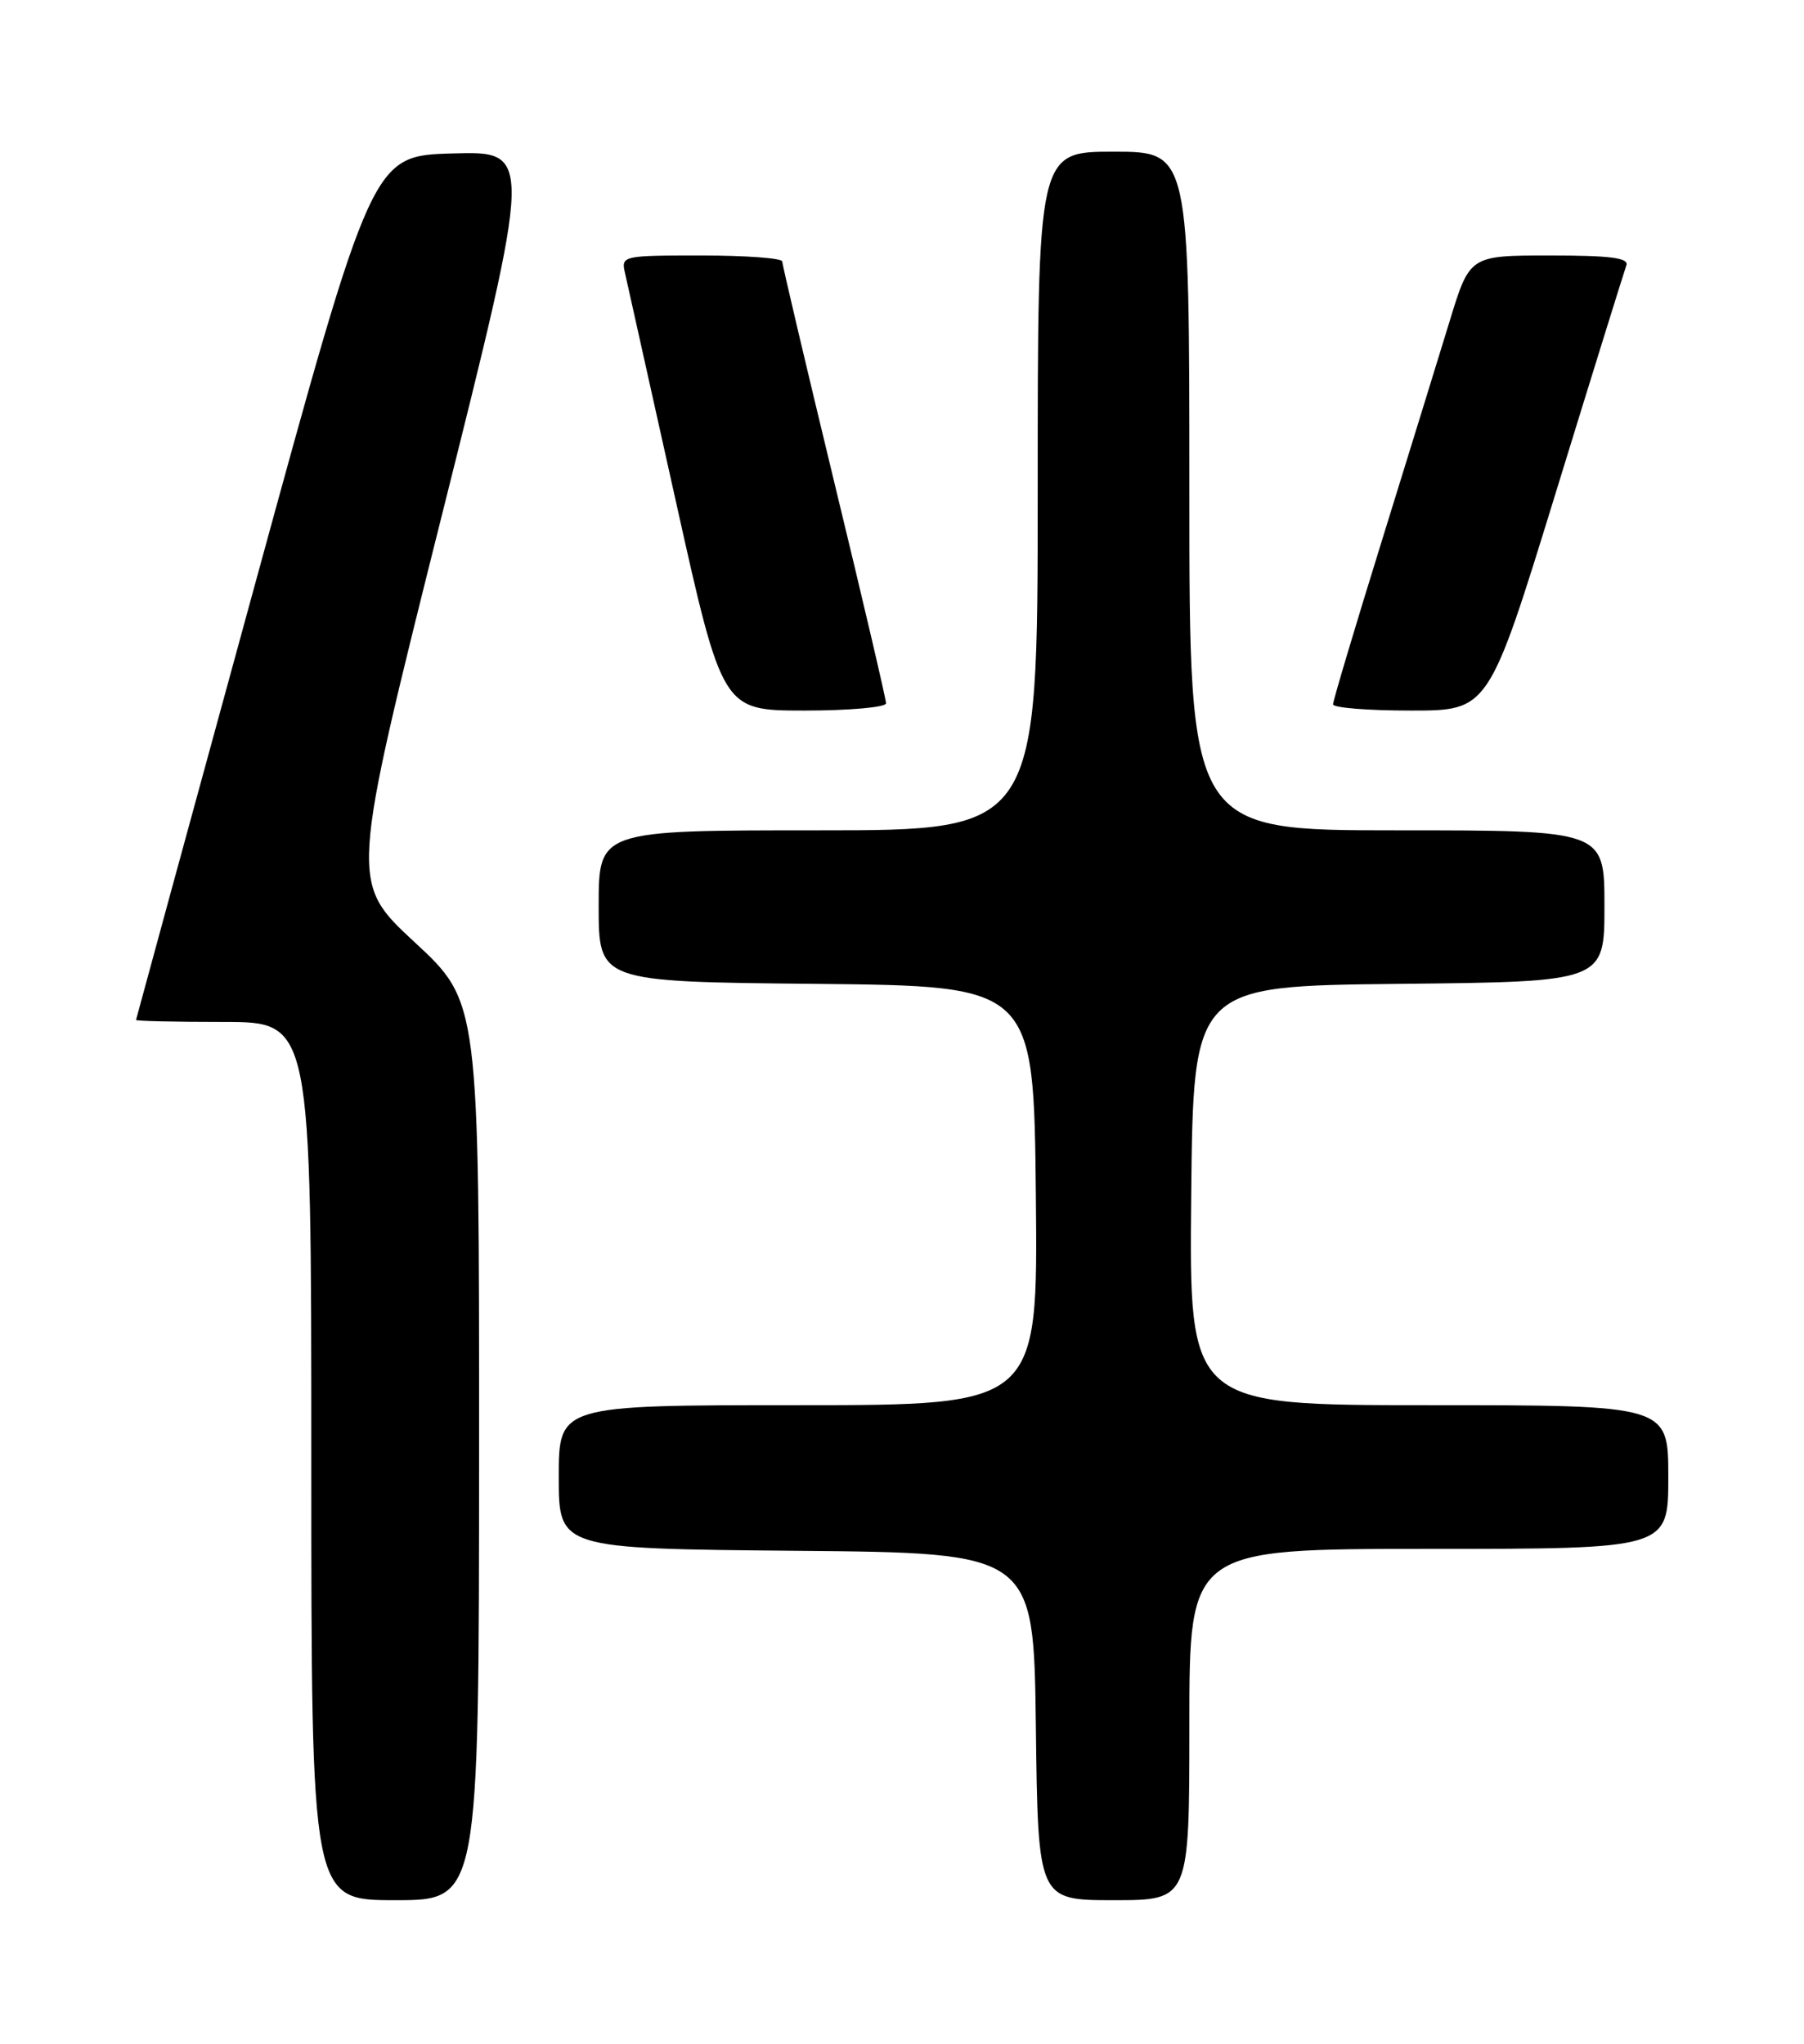 <?xml version="1.0" encoding="UTF-8" standalone="no"?>
<!DOCTYPE svg PUBLIC "-//W3C//DTD SVG 1.1//EN" "http://www.w3.org/Graphics/SVG/1.1/DTD/svg11.dtd" >
<svg xmlns="http://www.w3.org/2000/svg" xmlns:xlink="http://www.w3.org/1999/xlink" version="1.1" viewBox="0 0 226 256">
 <g >
 <path fill="currentColor"
d=" M 60.02 181.75 C 60.03 125.50 60.03 125.50 51.93 118.00 C 43.84 110.50 43.84 110.50 55.31 64.72 C 66.78 18.93 66.78 18.93 56.71 19.22 C 46.64 19.50 46.64 19.50 31.86 73.50 C 23.73 103.20 17.06 127.61 17.04 127.75 C 17.02 127.89 21.95 128.00 28.00 128.00 C 39.00 128.00 39.00 128.00 39.00 183.00 C 39.00 238.00 39.00 238.00 49.50 238.00 C 60.00 238.00 60.00 238.00 60.02 181.75 Z  M 149.00 216.00 C 149.00 194.00 149.00 194.00 179.00 194.00 C 209.00 194.00 209.00 194.00 209.00 185.00 C 209.00 176.00 209.00 176.00 178.98 176.00 C 148.97 176.00 148.97 176.00 149.23 149.75 C 149.50 123.50 149.50 123.50 175.25 123.23 C 201.00 122.97 201.00 122.97 201.00 113.48 C 201.00 104.00 201.00 104.00 175.00 104.00 C 149.00 104.00 149.00 104.00 149.00 61.50 C 149.00 19.00 149.00 19.00 139.50 19.00 C 130.00 19.00 130.00 19.00 130.00 61.50 C 130.00 104.00 130.00 104.00 102.50 104.00 C 75.00 104.00 75.00 104.00 75.00 113.48 C 75.00 122.97 75.00 122.97 102.25 123.23 C 129.50 123.50 129.50 123.50 129.77 149.75 C 130.03 176.00 130.03 176.00 100.02 176.00 C 70.00 176.00 70.00 176.00 70.00 184.99 C 70.00 193.97 70.00 193.97 99.75 194.24 C 129.50 194.50 129.50 194.50 129.77 216.25 C 130.04 238.00 130.04 238.00 139.52 238.00 C 149.00 238.00 149.00 238.00 149.00 216.00 Z  M 111.00 88.09 C 111.00 87.58 108.08 75.09 104.50 60.34 C 100.93 45.58 98.00 33.16 98.00 32.75 C 98.00 32.34 93.45 32.00 87.89 32.00 C 77.92 32.00 77.79 32.03 78.31 34.25 C 78.59 35.49 81.45 48.31 84.66 62.75 C 90.50 88.99 90.50 88.99 100.75 89.00 C 106.39 89.00 111.00 88.59 111.00 88.09 Z  M 194.89 61.75 C 199.50 46.76 203.49 33.94 203.74 33.25 C 204.10 32.30 201.79 32.00 194.17 32.00 C 184.12 32.00 184.12 32.00 181.60 40.25 C 180.21 44.79 176.36 57.26 173.04 67.97 C 169.72 78.67 167.00 87.78 167.00 88.22 C 167.00 88.65 171.39 89.00 176.75 89.00 C 186.50 89.00 186.50 89.00 194.89 61.75 Z "/>
</g>
</svg>